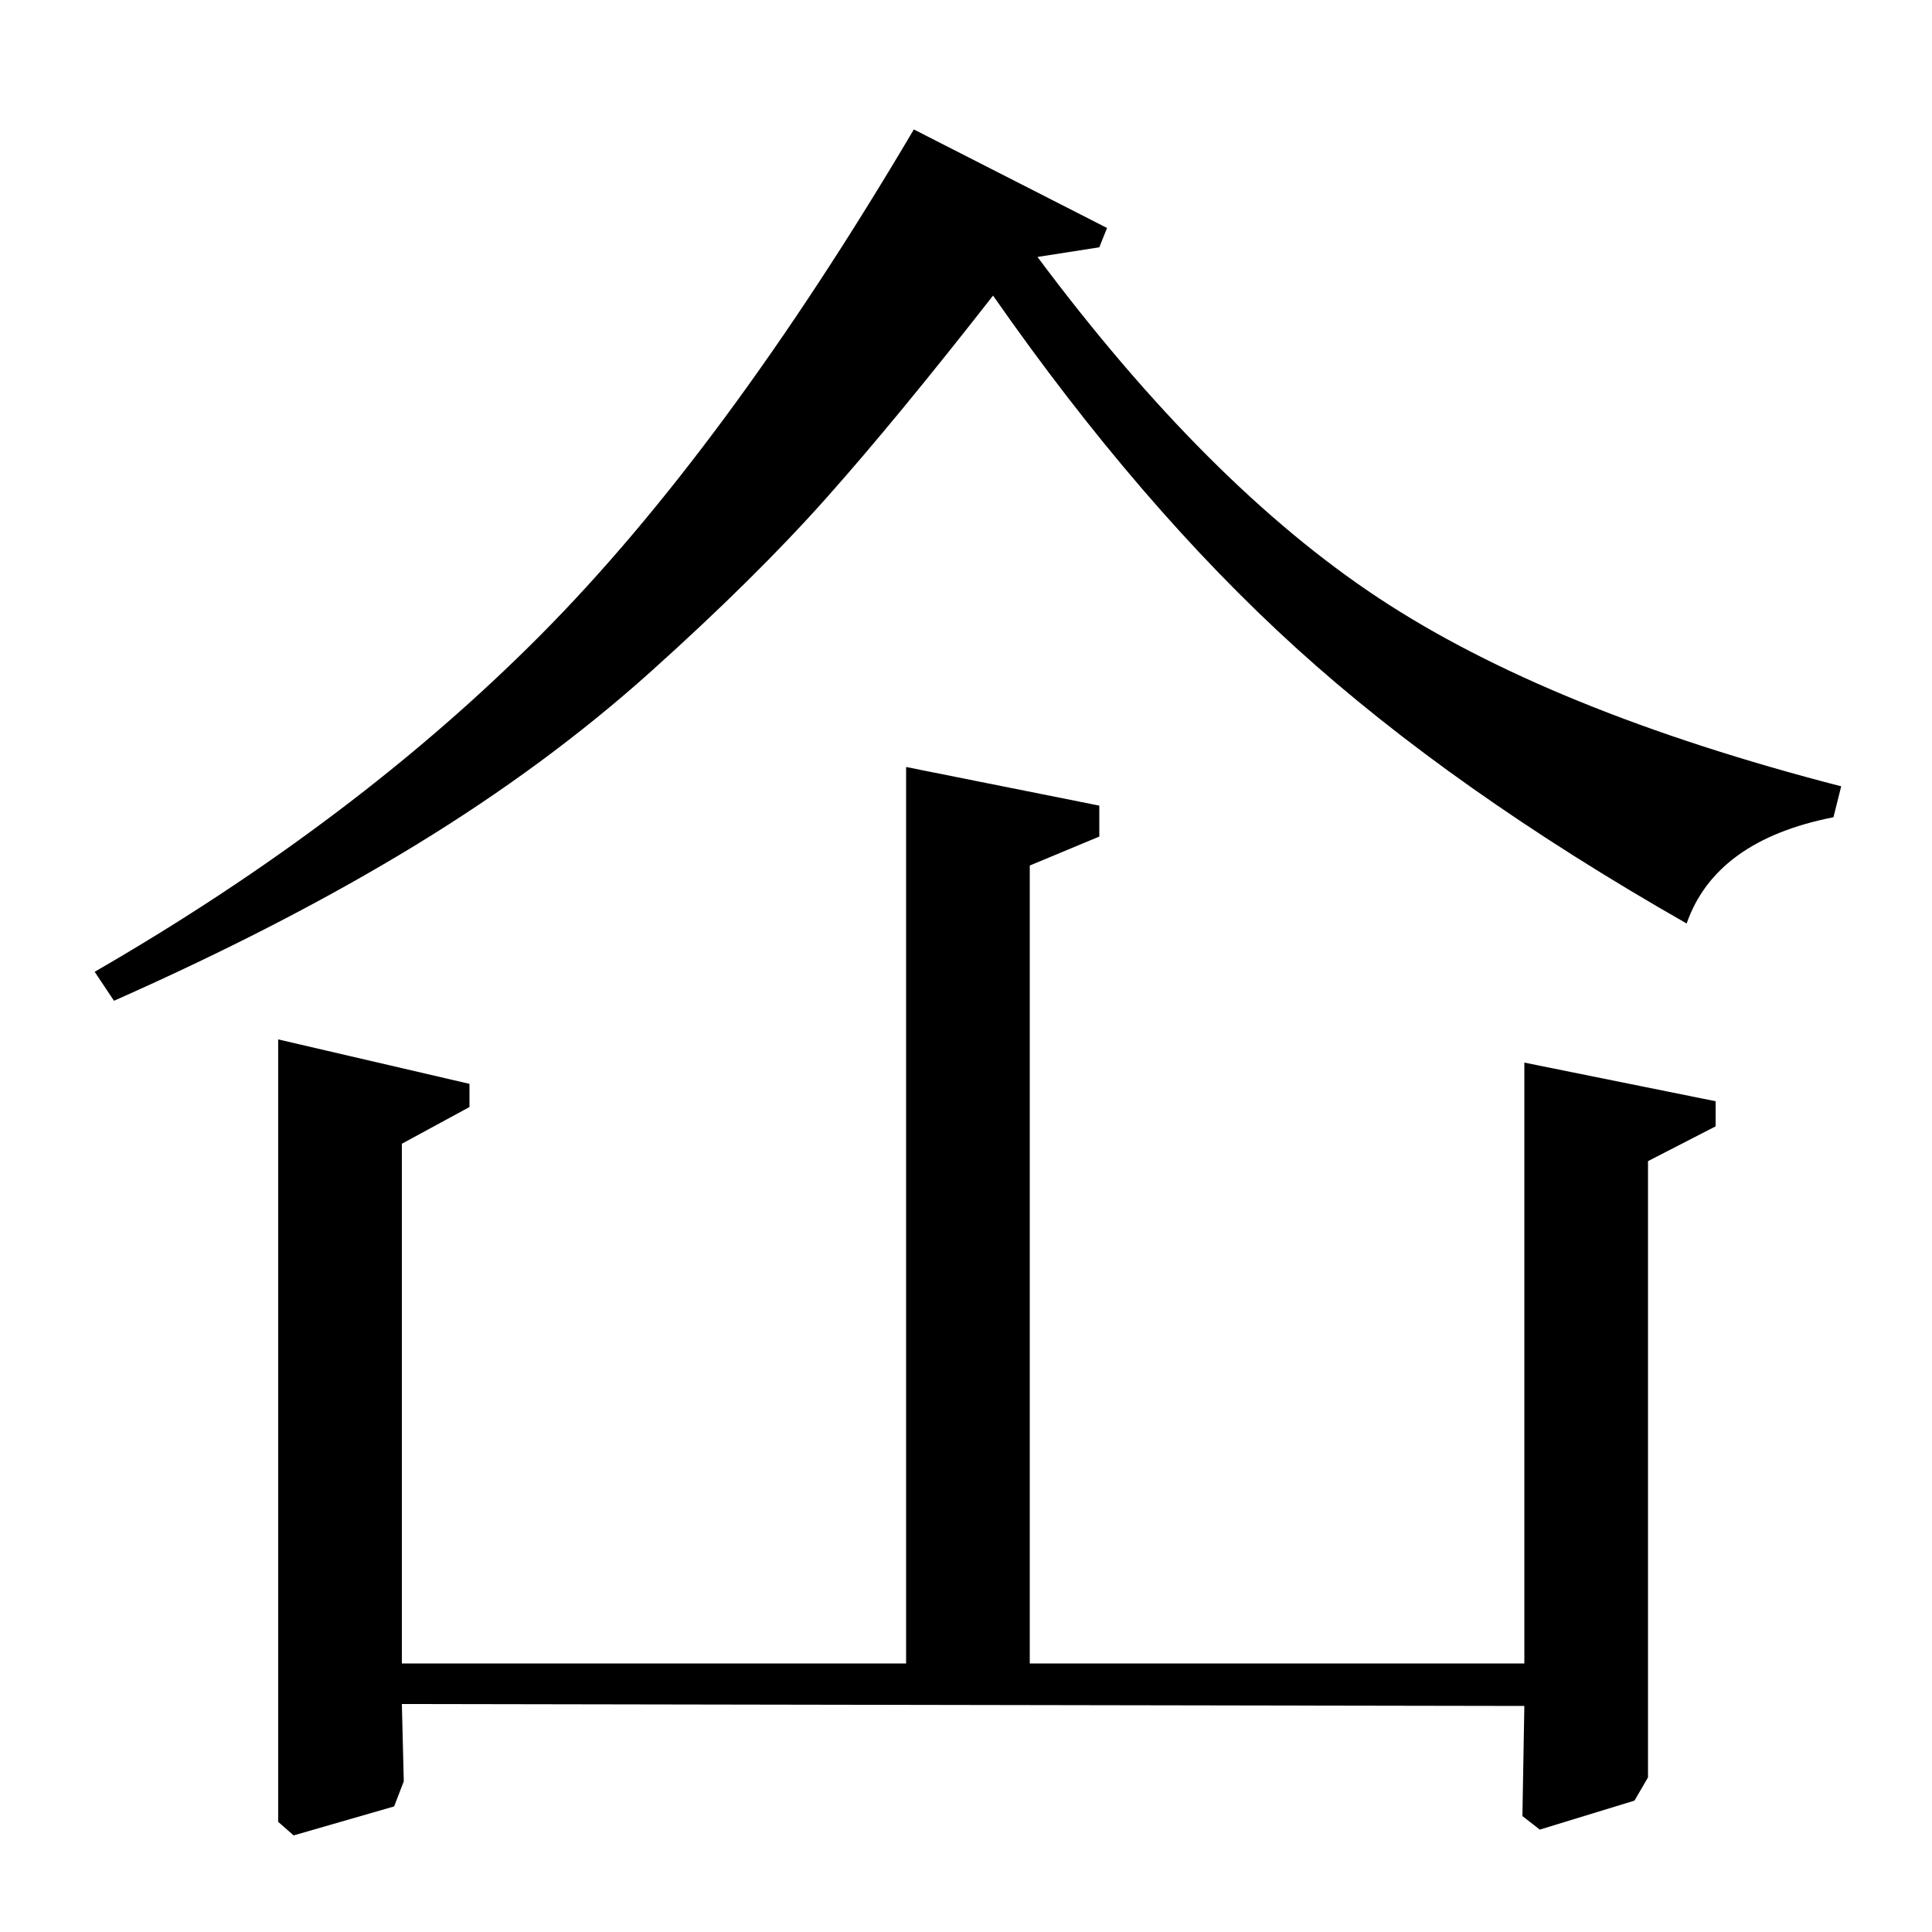 <?xml version="1.0" standalone="no"?>
<!DOCTYPE svg PUBLIC "-//W3C//DTD SVG 1.1//EN" "http://www.w3.org/Graphics/SVG/1.1/DTD/svg11.dtd" >
<svg xmlns="http://www.w3.org/2000/svg" xmlns:xlink="http://www.w3.org/1999/xlink" version="1.1" viewBox="0 -140 1000 1000">
  <g transform="matrix(1 0 0 -1 0 860)">
   <path fill="currentColor"
d="M469 139v464l100 -20v-16l-36 -15v-413h256v311l99 -20v-13l-35 -18v-319l-7 -12l-49 -15l-9 7l1 57l-581 1l1 -40l-5 -13l-52 -15l-8 7v405l99 -23v-12l-35 -19v-269h261zM573 882l-4 -10l-32 -5q88 -118 176.5 -176.5t239.5 -97.5l-4 -16q-61 -12 -76 -55
q-121 69 -202 142.5t-157 182.5q-50 -64 -86.5 -105t-90.5 -89.5t-122 -90t-156 -80.5l-10 15q135 78 230.5 174t193.5 262z" />
  </g>

</svg>
